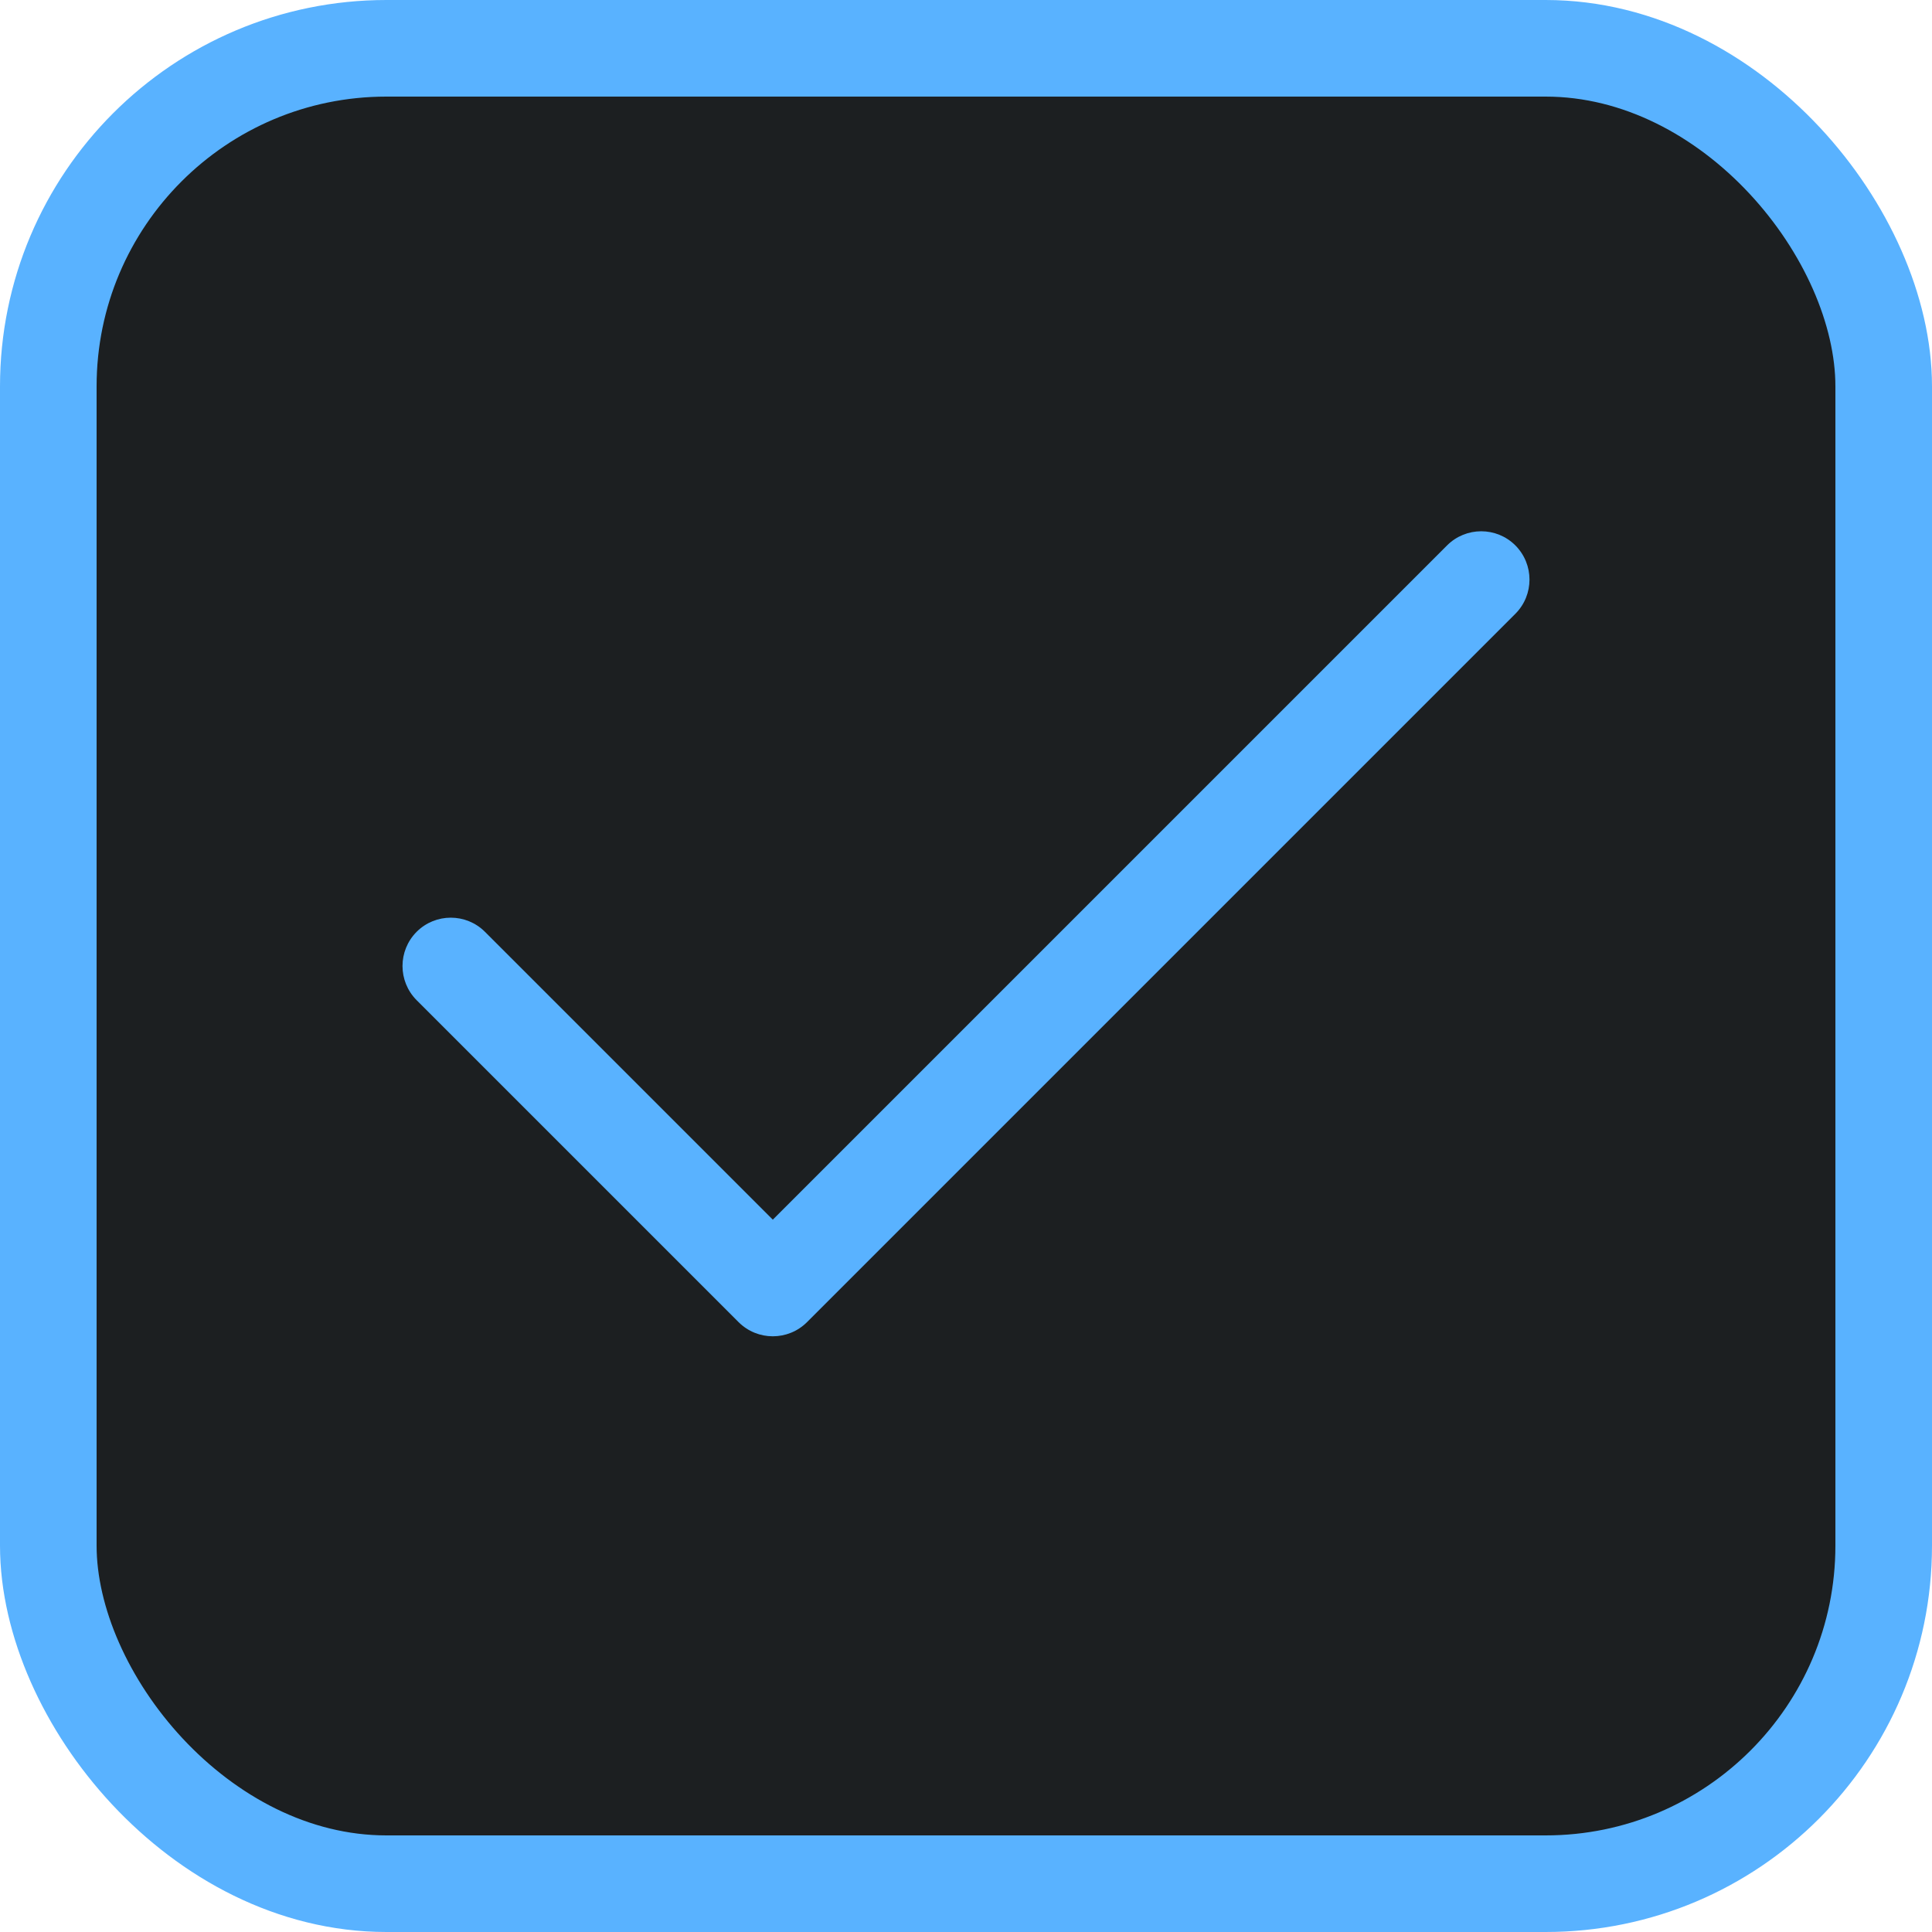 <svg width="20" height="20" viewBox="0 0 20 20" fill="none" xmlns="http://www.w3.org/2000/svg">
<rect x="0.5" y="0.5" width="19" height="19" rx="3.5" fill="#1C1F21"/>
<rect x="0.5" y="0.5" width="19" height="19" rx="3.5" stroke="#59B2FF"/>
<path fill-rule="evenodd" clip-rule="evenodd" d="M15.687 5.646C15.882 5.842 15.882 6.158 15.687 6.354L8.354 13.687C8.158 13.882 7.842 13.882 7.646 13.687L4.313 10.354C4.118 10.158 4.118 9.842 4.313 9.646C4.508 9.451 4.825 9.451 5.02 9.646L8 12.626L14.98 5.646C15.175 5.451 15.492 5.451 15.687 5.646Z" fill="#59B2FF"/>
</svg>

